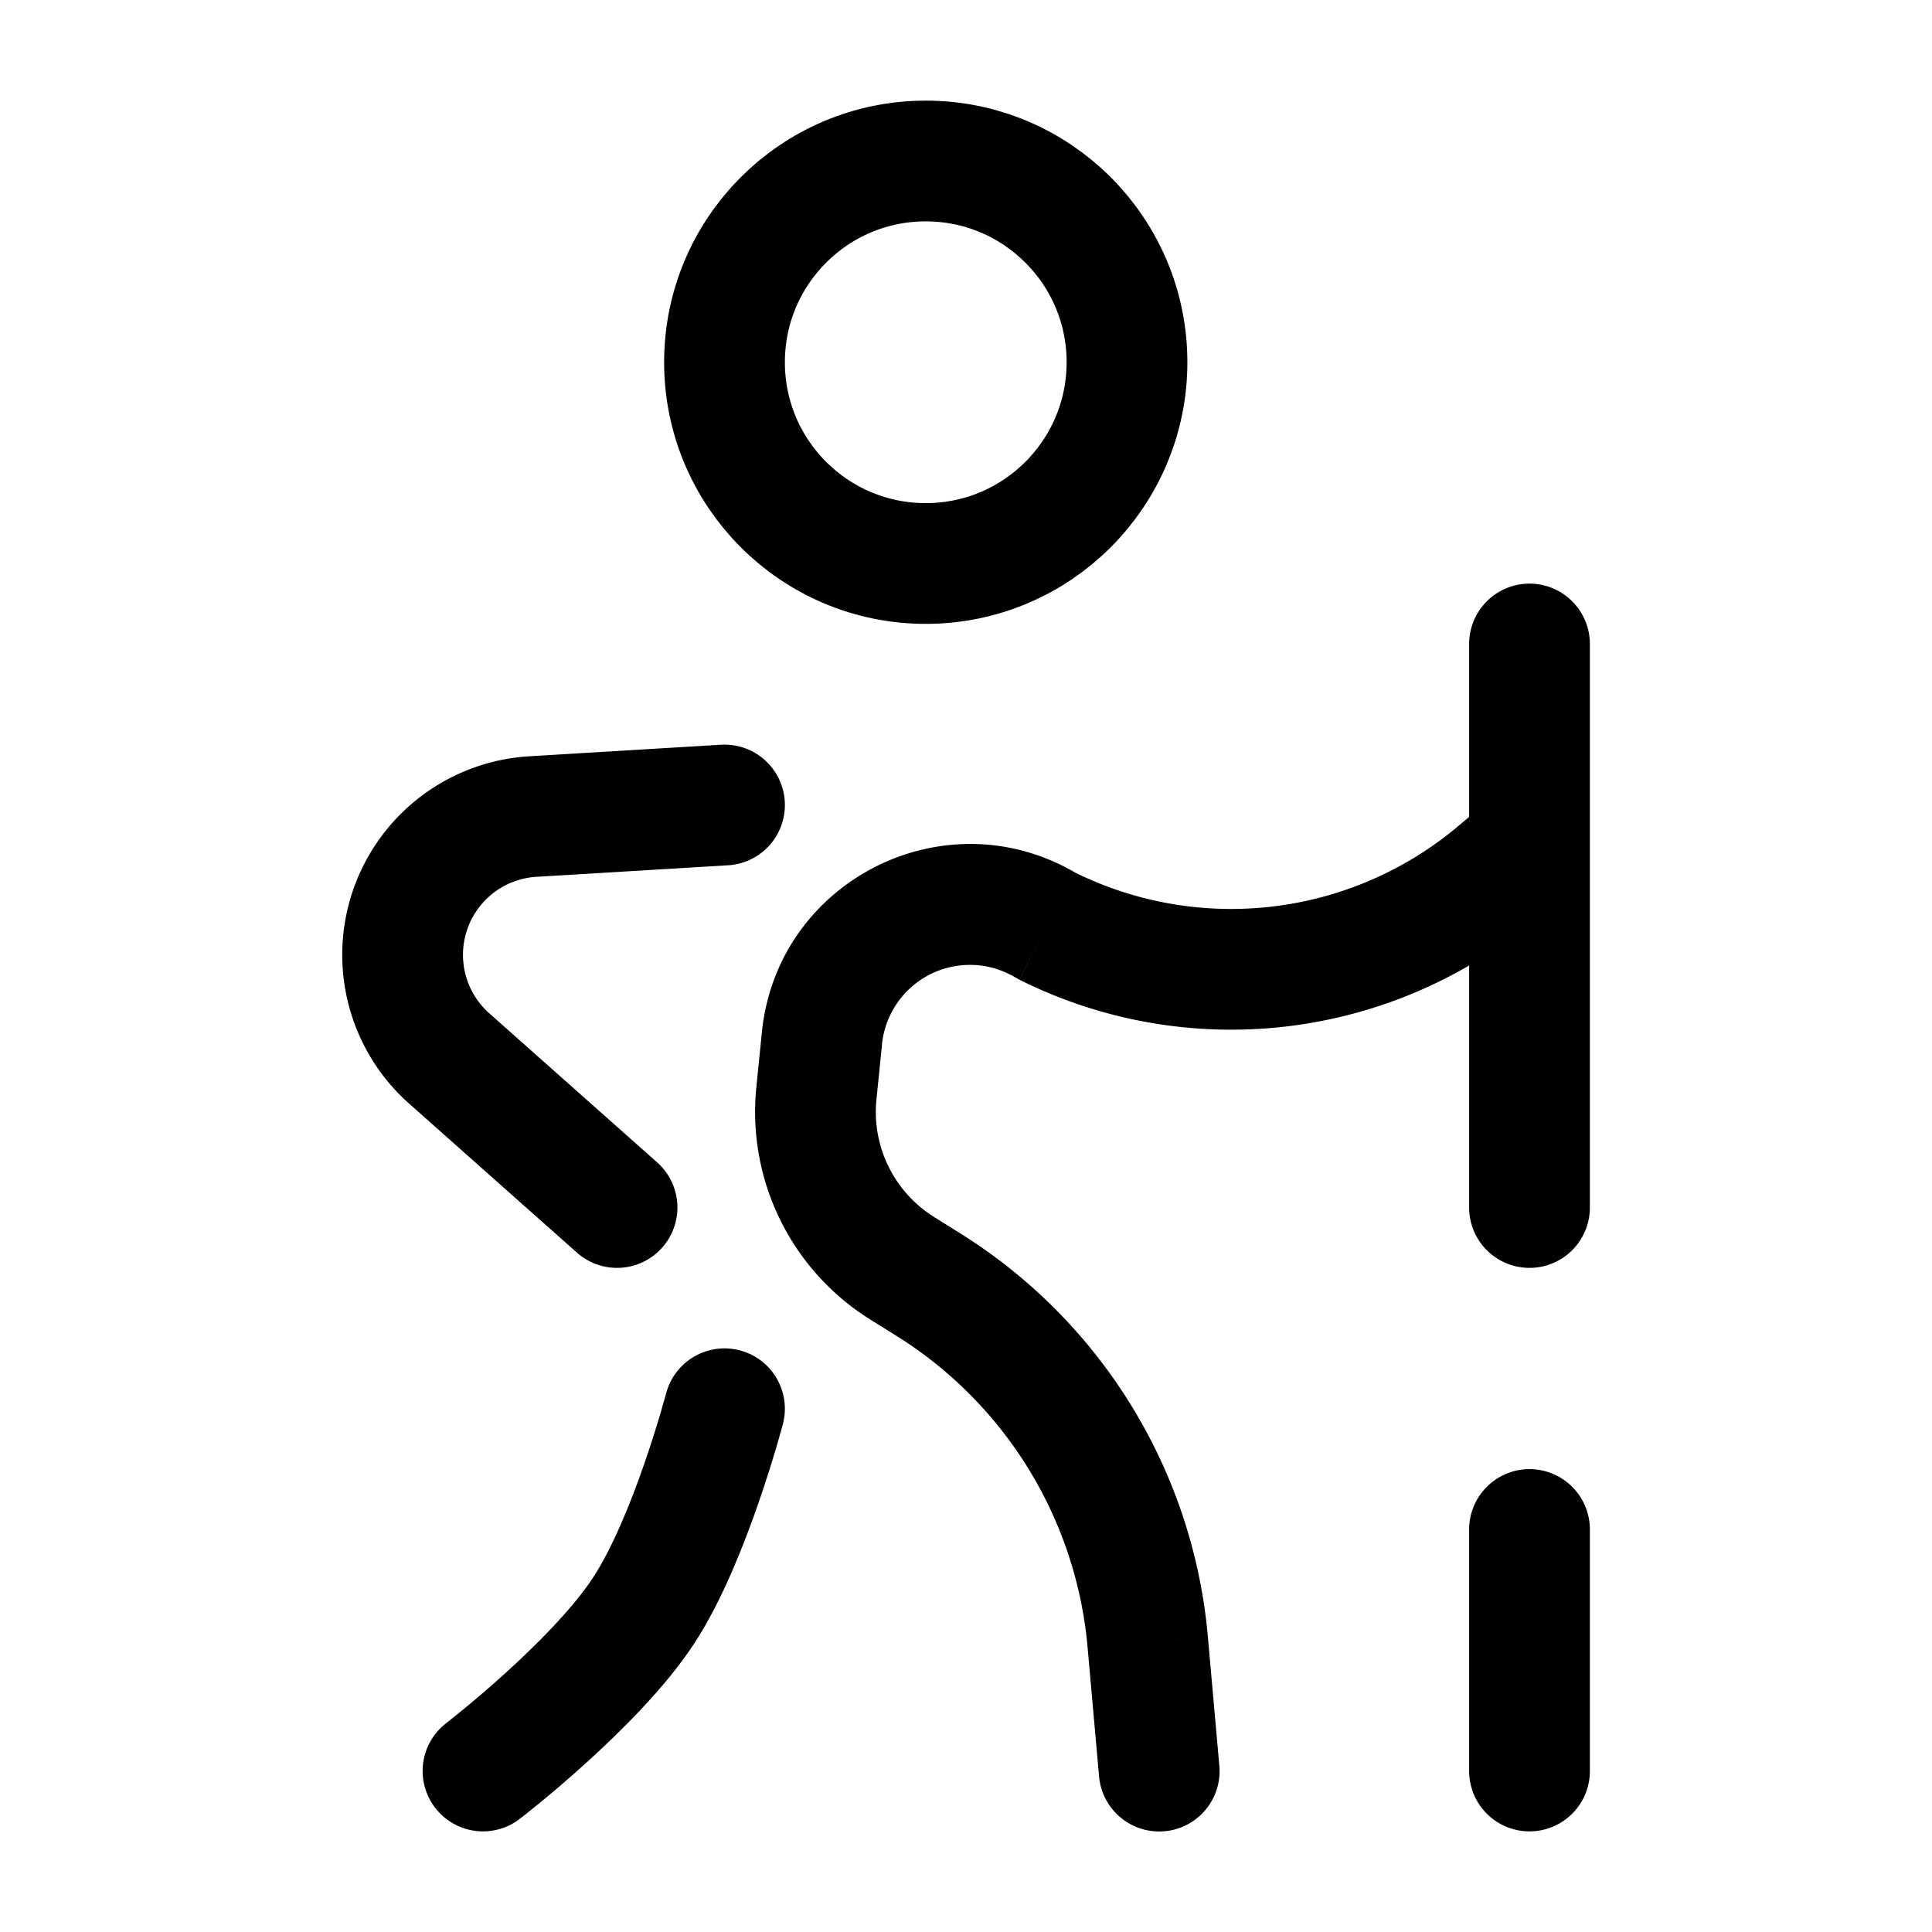 <svg xmlns="http://www.w3.org/2000/svg" width="1em" height="1em" viewBox="0 0 24 24"><g fill="none"><circle cx="11.5" cy="4.5" r="2.5" stroke="currentColor" stroke-width="1.5"/><path stroke="currentColor" stroke-linecap="round" stroke-width="1.5" d="M9 17.5s-.426 1.62-1 2.5c-.603.925-2 2-2 2"/><path fill="currentColor" d="m10.21 12.901l.746.075zm-.069.686l-.746-.075zm8.436-2.734l-.48-.576zm.903.223a.75.75 0 0 0-.96-1.152zm-8.276 4.677l-.397.636zm.333.208l.398-.636zm2.72 4.432l.747-.067zm-.604 1.674a.75.75 0 1 0 1.494-.134zM13 11.5l-.386.643l.05.028zm-3.536 1.326l-.069.686l1.492.15l.07-.686zm9.593-1.397l.423-.353l-.96-1.152l-.424.353zm-8.25 4.96l.333.208l.795-1.272l-.333-.208zm2.703 4.07l.143 1.608l1.494-.134l-.143-1.607zm-.845-8.288a5.88 5.88 0 0 0 6.392-.742l-.96-1.152a4.38 4.38 0 0 1-4.762.552zm-1.525 4.426a5.09 5.09 0 0 1 2.37 3.862l1.494-.133a6.59 6.59 0 0 0-3.07-5.001zm-1.745-3.085a3.04 3.04 0 0 0 1.412 2.877l.795-1.272a1.54 1.54 0 0 1-.715-1.455zm1.561-.536a1.098 1.098 0 0 1 1.658-.833l.772-1.286c-1.634-.98-3.733.073-3.922 1.97z"/><path stroke="currentColor" stroke-linecap="round" stroke-width="1.5" d="M19 15V8m0 14v-3M9 10l-2.389.144a1.721 1.721 0 0 0-1.035 3.001L7.665 15"/></g></svg>